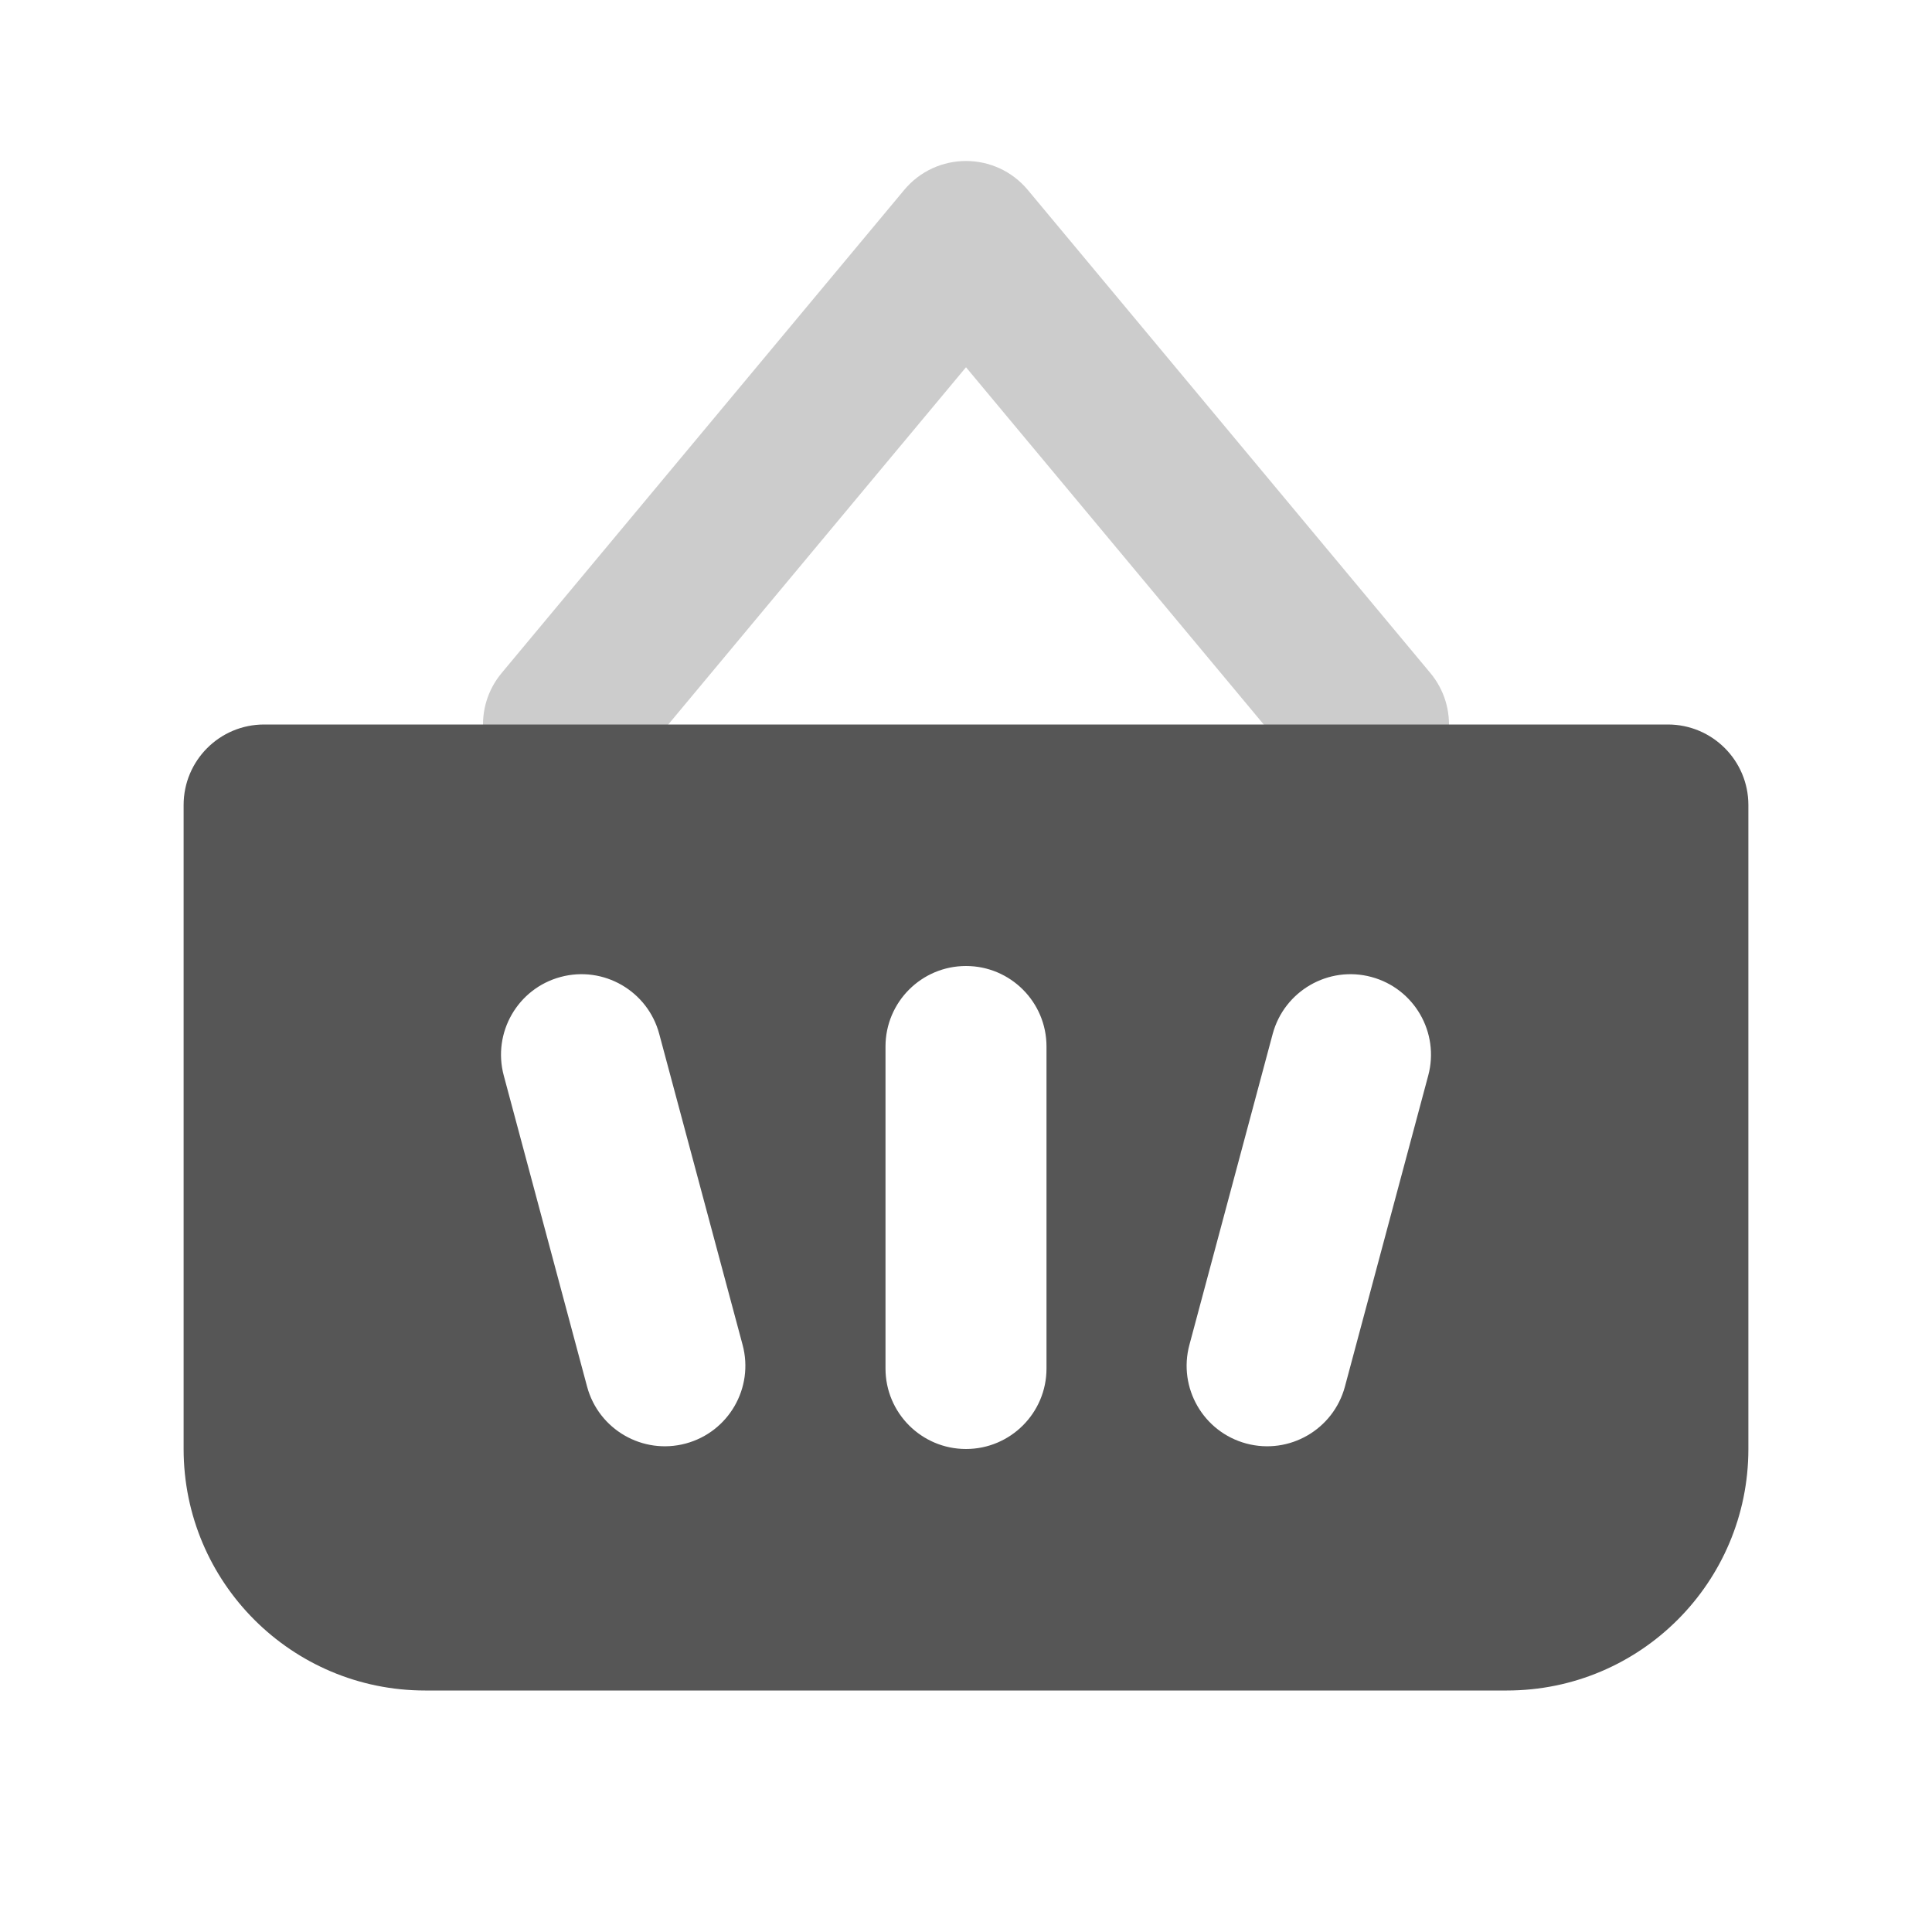 <svg width="24" height="24" viewBox="0 0 24 24" fill="none" xmlns="http://www.w3.org/2000/svg">
<path opacity="0.3" d="M12 4.562L7.768 9.64C7.415 10.065 6.784 10.122 6.36 9.768C5.936 9.415 5.878 8.784 6.232 8.36L11.232 2.36C11.632 1.88 12.368 1.88 12.768 2.36L17.768 8.36C18.122 8.784 18.064 9.415 17.64 9.768C17.216 10.122 16.585 10.065 16.232 9.64L12 4.562Z" fill="#565656"/>
<path fill-rule="evenodd" clip-rule="evenodd" d="M3.281 9C2.728 9 2.281 9.448 2.281 10V18C2.281 19.657 3.624 21 5.281 21H18.719C20.376 21 21.719 19.657 21.719 18V10C21.719 9.448 21.271 9 20.719 9H3.281ZM12 12C11.448 12 11 12.448 11 13V17C11 17.552 11.448 18 12 18C12.552 18 13 17.552 13 17V13C13 12.448 12.552 12 12 12ZM6.258 13.361C6.115 12.828 6.431 12.279 6.965 12.136C7.498 11.993 8.046 12.31 8.189 12.843L9.225 16.707C9.368 17.241 9.051 17.789 8.518 17.932C7.984 18.075 7.436 17.758 7.293 17.225L6.258 13.361ZM17.035 12.136C16.502 11.993 15.954 12.31 15.81 12.843L14.775 16.707C14.632 17.241 14.949 17.789 15.482 17.932C16.016 18.075 16.564 17.758 16.707 17.225L17.742 13.361C17.885 12.828 17.569 12.279 17.035 12.136Z" fill="#565656"/>
</svg>
